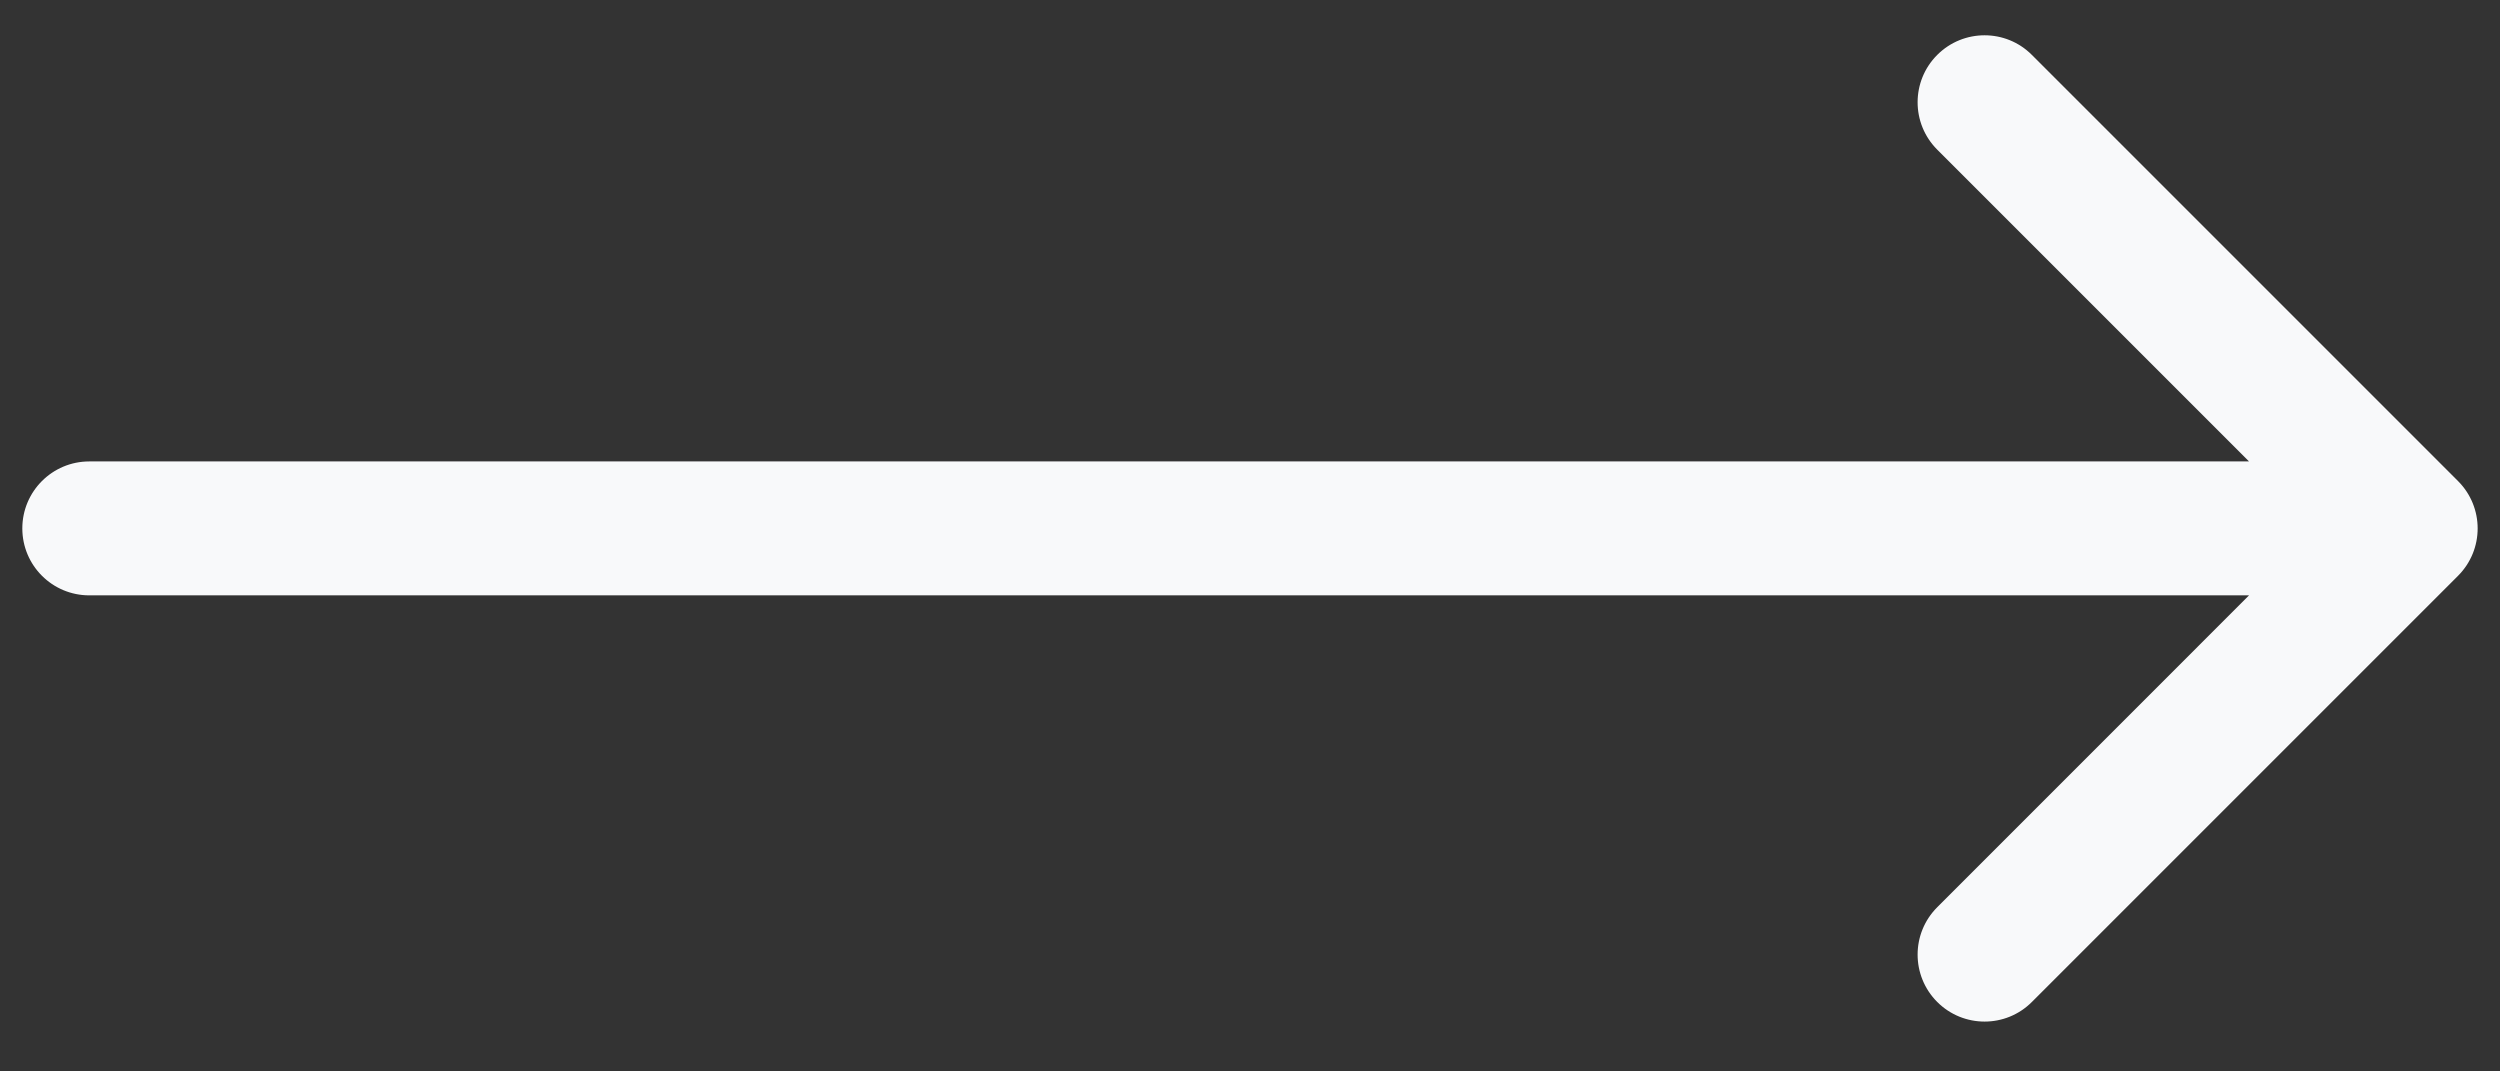<svg width="28" height="12" viewBox="0 0 28 12" fill="none" xmlns="http://www.w3.org/2000/svg">
<rect x="0" y="0" width="28" height="12" fill="#333333" stroke="none"/>
<path d="M1 5.168C0.586 5.168 0.25 5.504 0.25 5.918C0.25 6.333 0.586 6.668 1 6.668L1 5.168ZM27.53 6.449C27.823 6.156 27.823 5.681 27.53 5.388L22.757 0.615C22.465 0.322 21.99 0.322 21.697 0.615C21.404 0.908 21.404 1.383 21.697 1.676L25.939 5.918L21.697 10.161C21.404 10.454 21.404 10.929 21.697 11.222C21.99 11.515 22.465 11.515 22.757 11.222L27.53 6.449ZM1 6.668L27 6.668L27 5.168L1 5.168L1 6.668Z" fill="#F8F9FA"/>
</svg>
